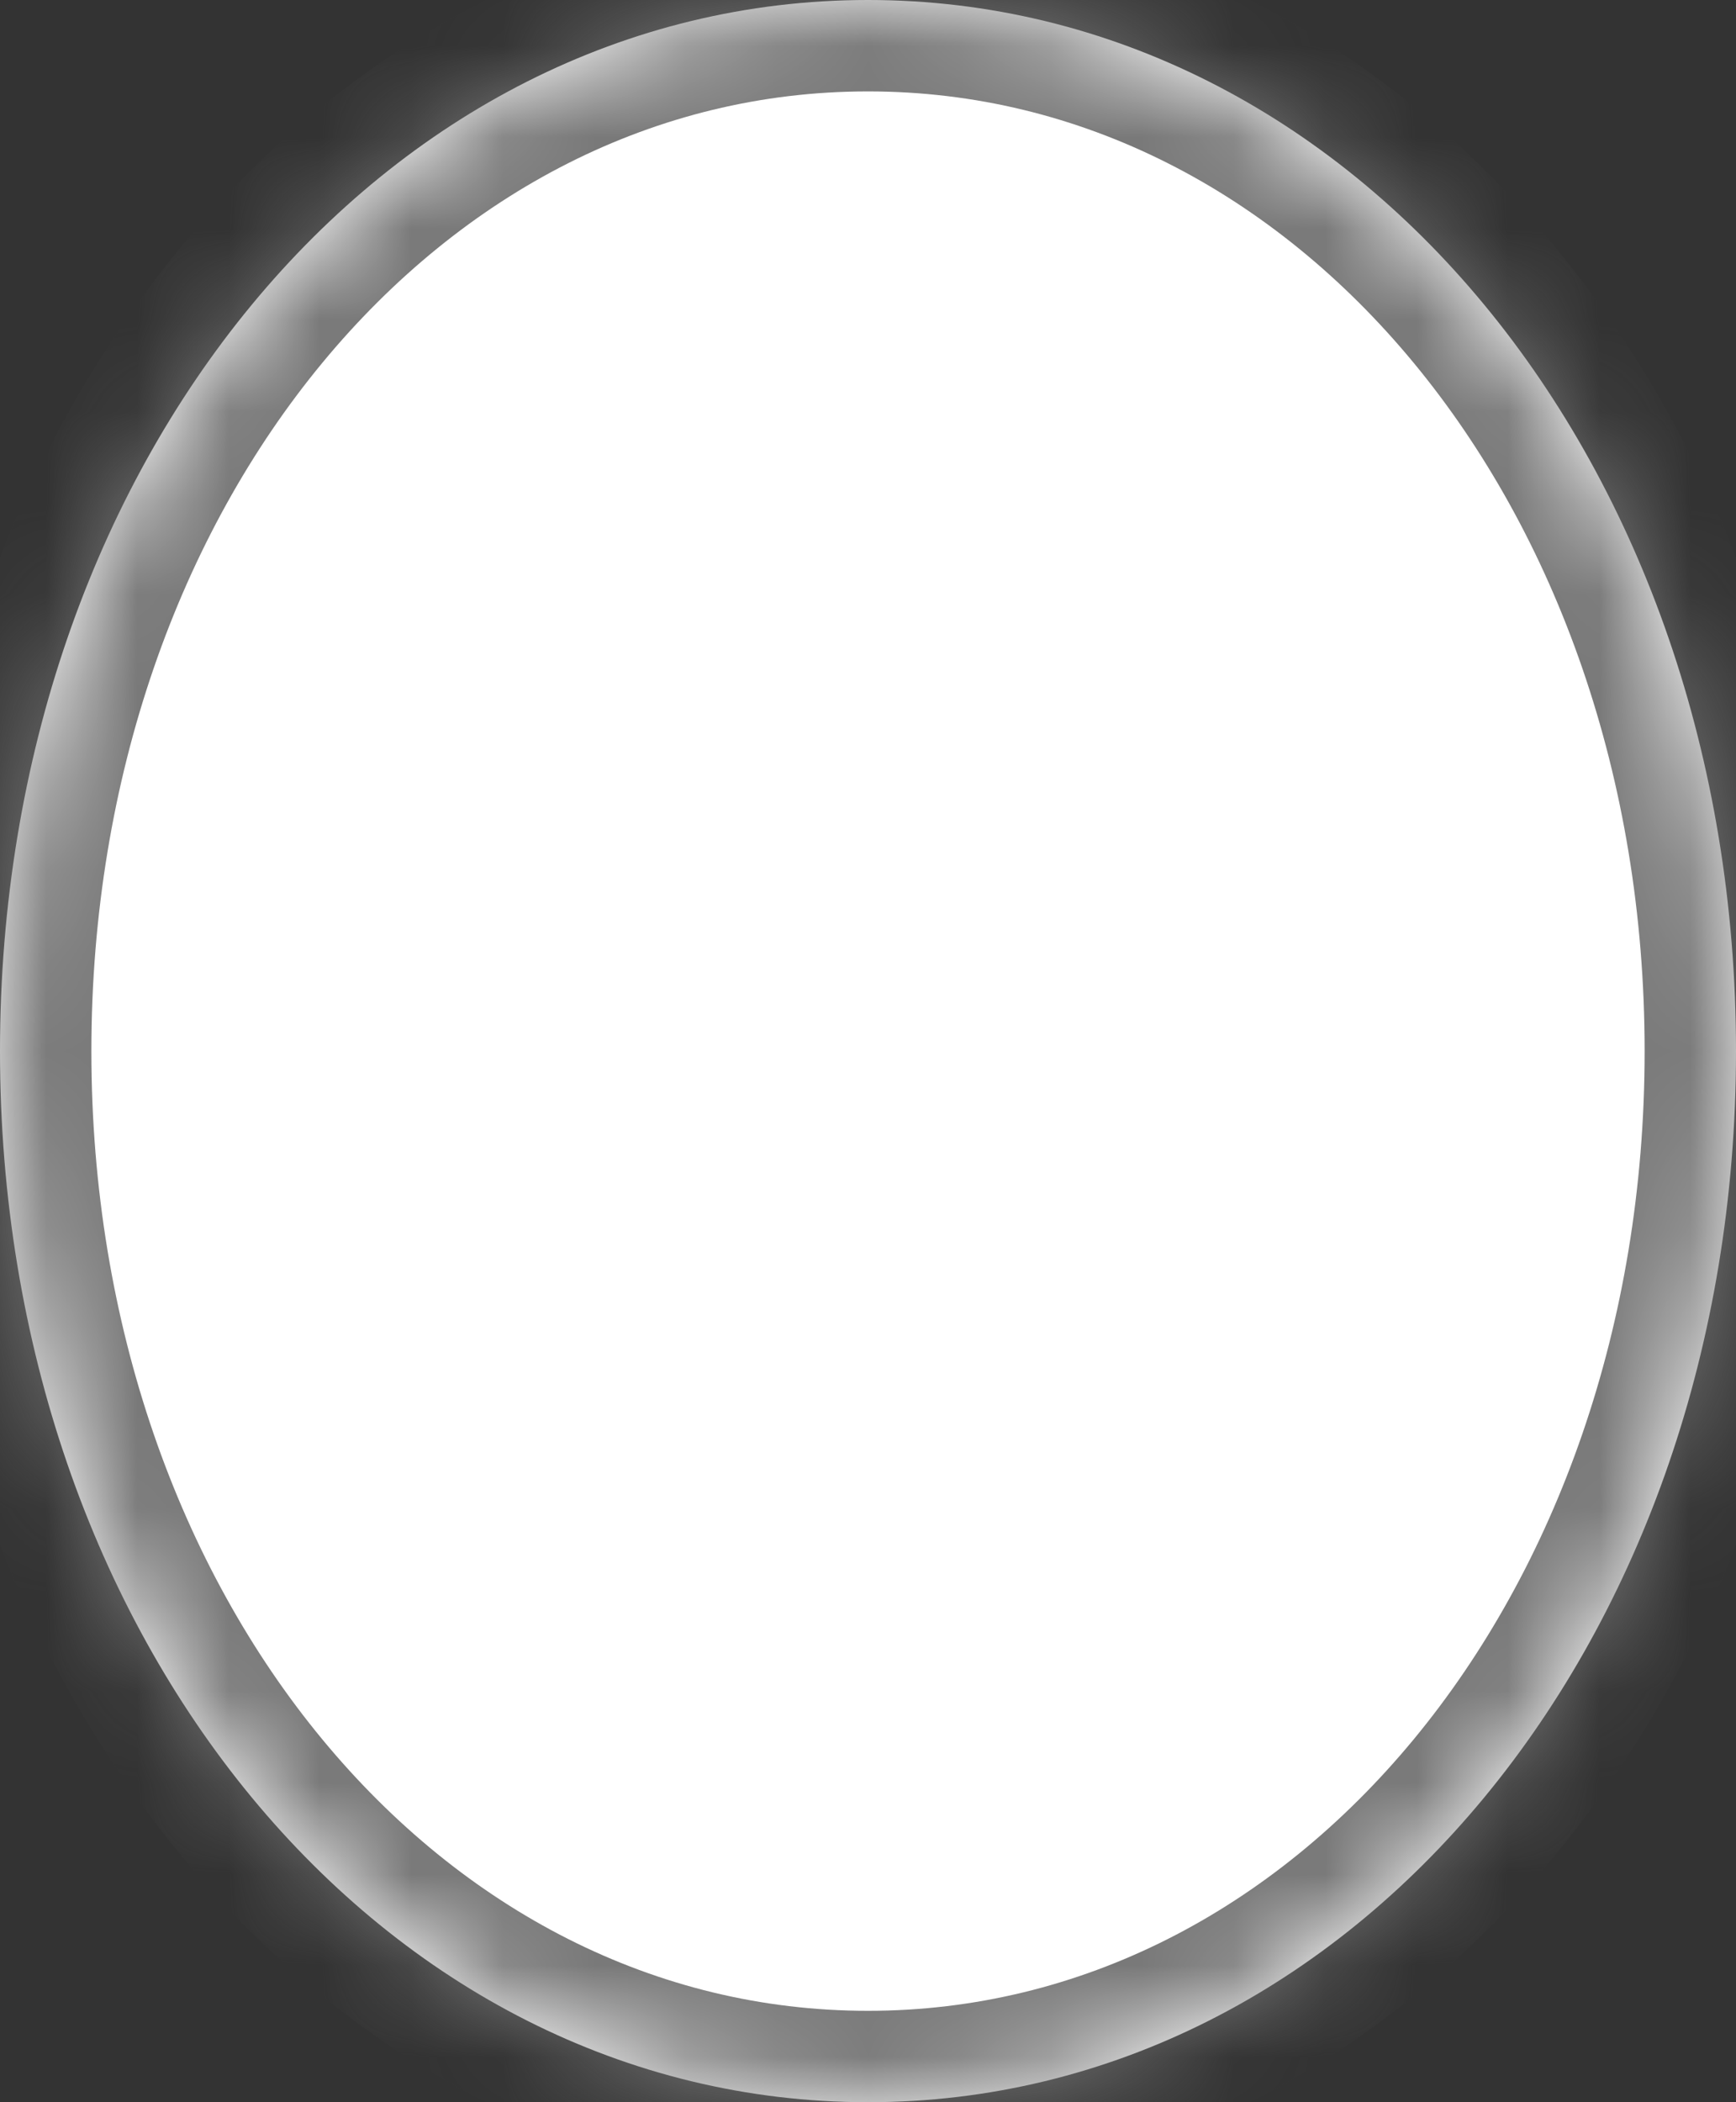 ﻿<?xml version="1.0" encoding="utf-8"?>
<svg version="1.1" xmlns:xlink="http://www.w3.org/1999/xlink" width="19px" height="23px" xmlns="http://www.w3.org/2000/svg">
  <rect width="100%" height="100%" fill="#333333" stroke="none"/>
  <defs>
    <pattern id="BGPattern" patternUnits="userSpaceOnUse" alignment="0 0" imageRepeat="None" />
    <mask fill="white" id="Clip240">
      <path d="M 0 11.5  C 0 5.06  4.18 0  9.5 0  C 14.82 0  19 5.06  19 11.5  C 19 17.94  14.82 23  9.5 23  C 4.18 23  0 17.94  0 11.5  Z " fill-rule="evenodd" />
    </mask>
  </defs>
  <g transform="matrix(1 0 0 1 -69 -86 )">
    <path d="M 0 11.5  C 0 5.06  4.18 0  9.5 0  C 14.82 0  19 5.06  19 11.5  C 19 17.94  14.82 23  9.5 23  C 4.18 23  0 17.94  0 11.5  Z " fill-rule="nonzero" fill="rgba(255, 255, 255, 1)" stroke="none" transform="matrix(1 0 0 1 69 86 )" class="fill" />
    <path d="M 0 11.5  C 0 5.06  4.18 0  9.5 0  C 14.82 0  19 5.06  19 11.5  C 19 17.94  14.82 23  9.5 23  C 4.18 23  0 17.94  0 11.5  Z " stroke-width="2" stroke-dasharray="0" stroke="rgba(121, 121, 121, 1)" fill="none" transform="matrix(1 0 0 1 69 86 )" class="stroke" mask="url(#Clip240)" />
  </g>
</svg>